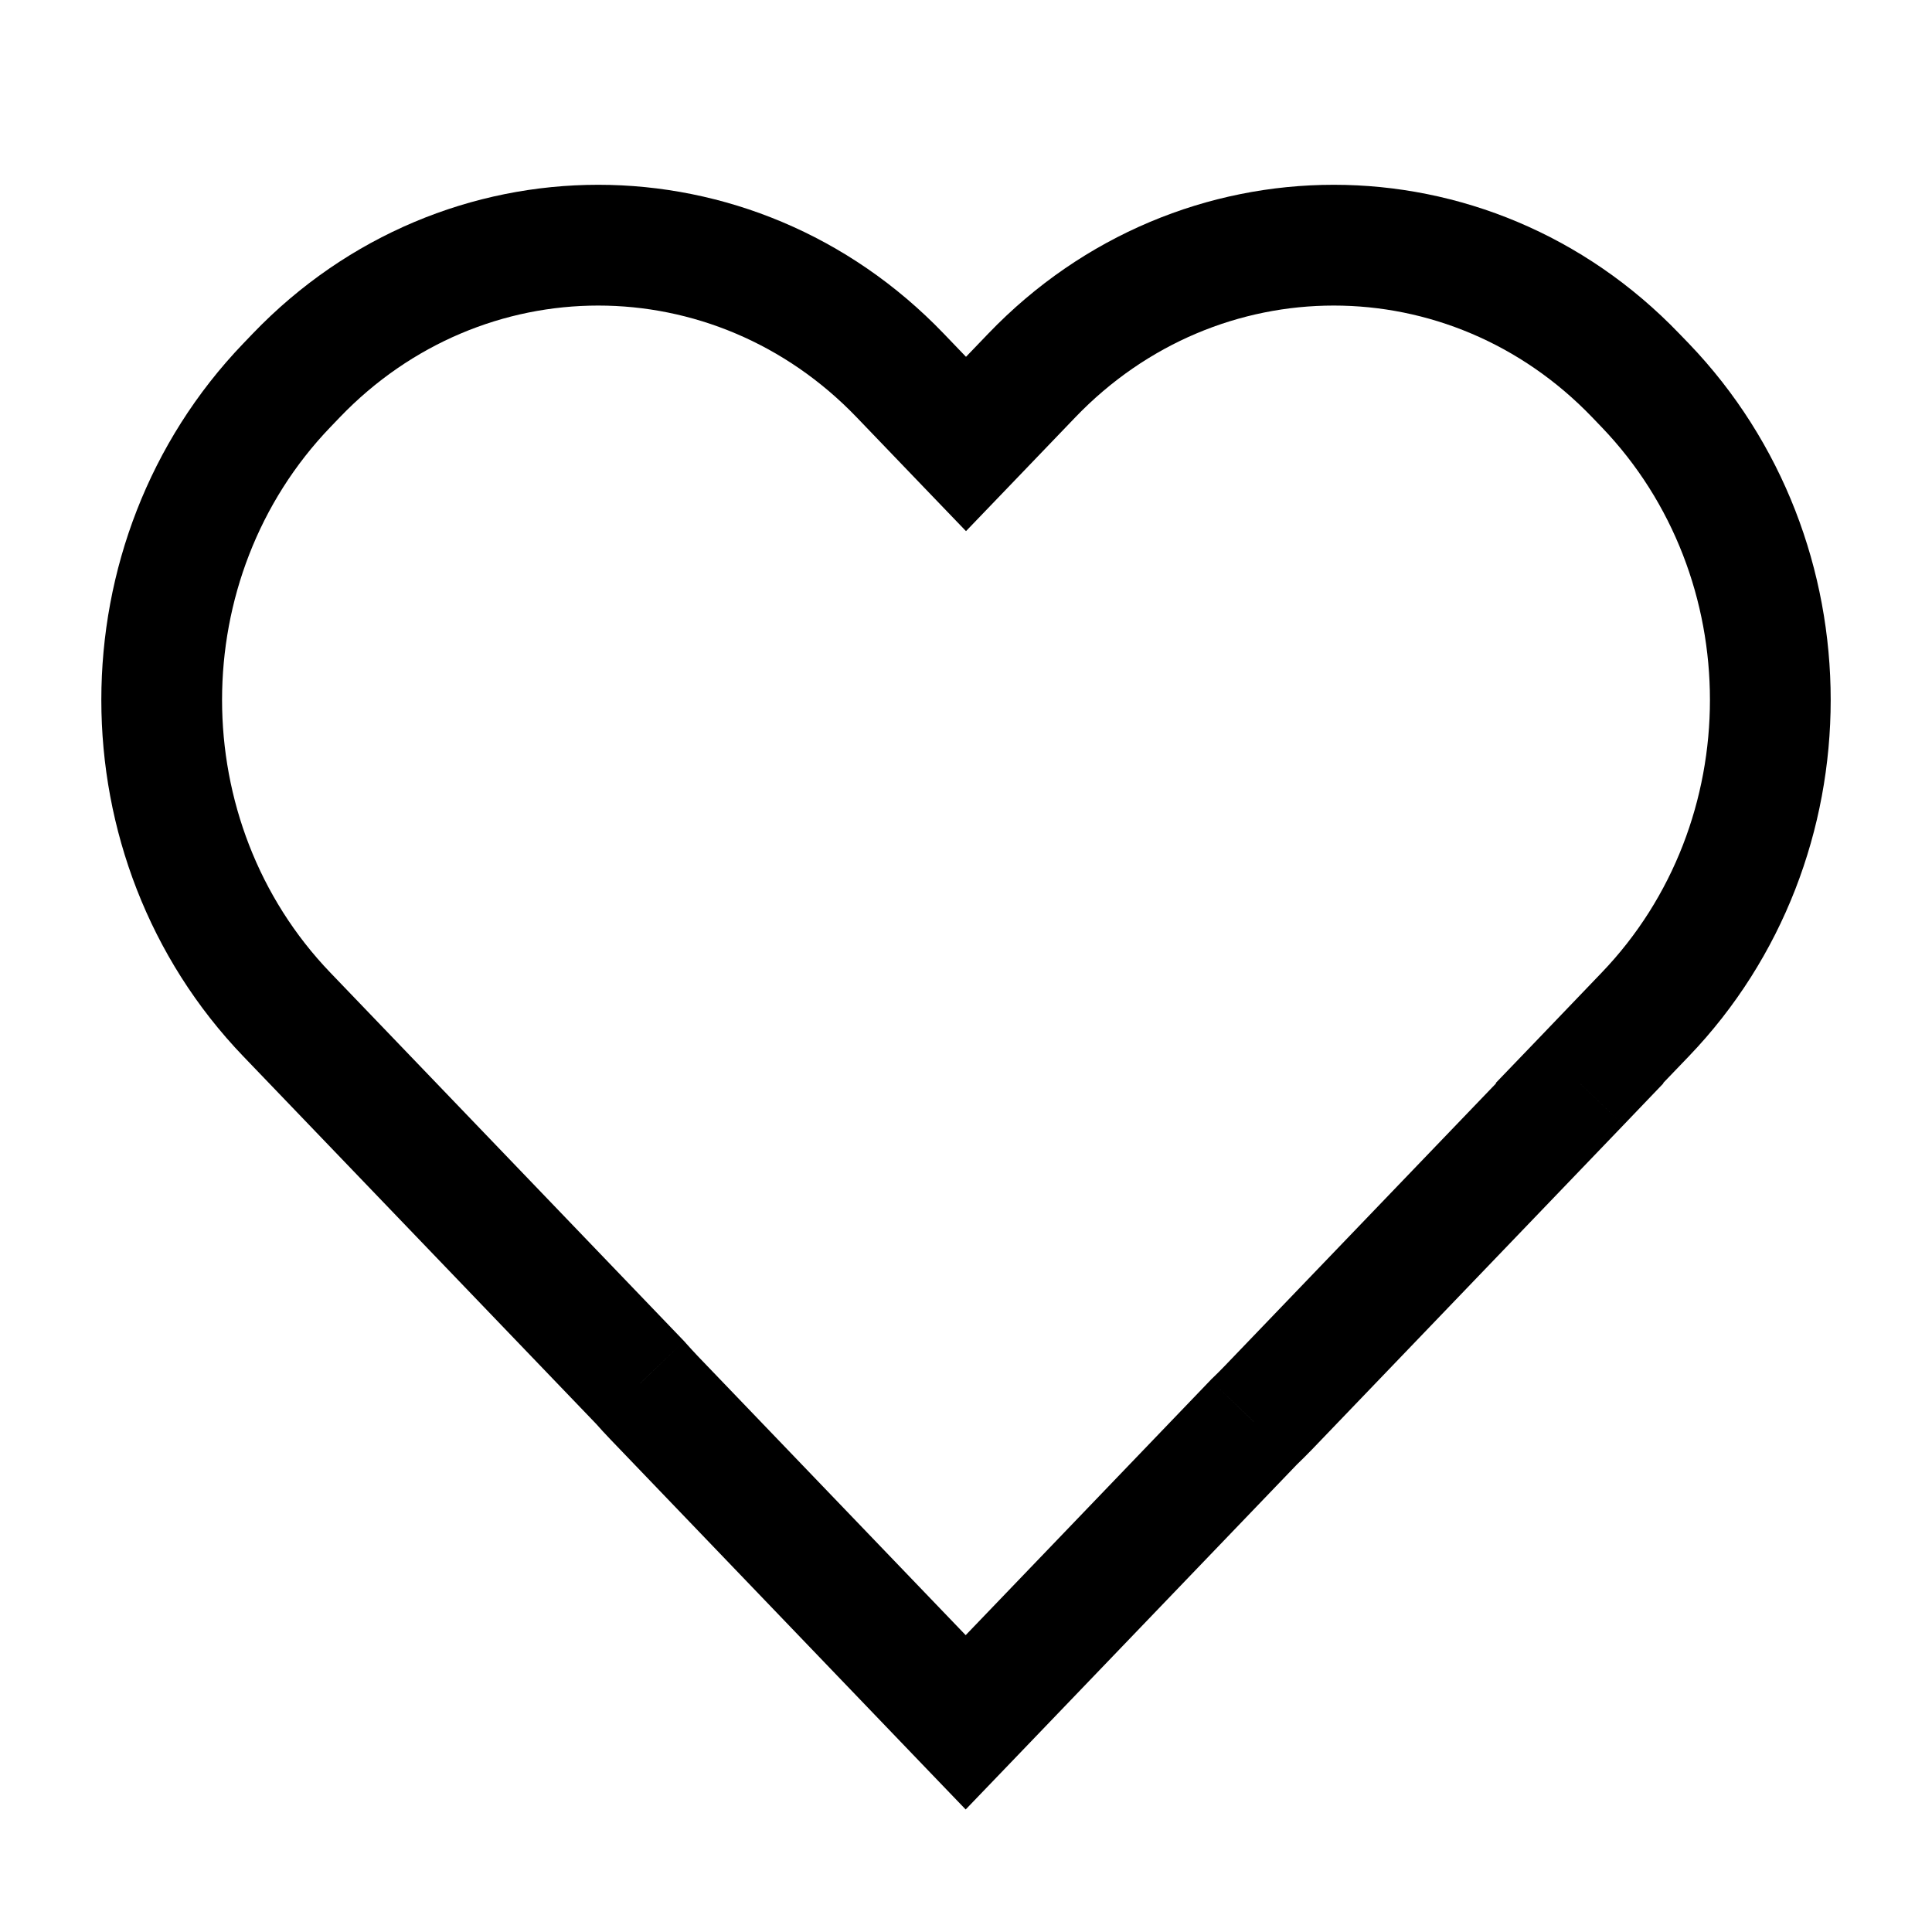 <svg width="24" height="24" viewBox="0 0 24 24" fill="none" xmlns="http://www.w3.org/2000/svg">
<path d="M15.578 17.664L15.061 17.121L15.049 17.132L15.037 17.145L15.578 17.664ZM15.755 17.487L16.297 18.007L16.297 18.007L15.755 17.487ZM19.625 13.457L20.166 13.977L20.664 13.457L20.166 12.938L19.625 13.457ZM19.621 13.453L19.08 12.934L18.581 13.453L19.08 13.973L19.621 13.453ZM20.438 12.602L20.979 13.122V13.122L20.438 12.602ZM20.438 4.787L20.979 4.267L20.979 4.267L20.438 4.787ZM20.32 4.664L19.779 5.184L19.779 5.184L20.32 4.664ZM12.817 4.664L13.358 5.184L12.817 4.664ZM12 5.515L11.459 6.035L12 6.598L12.541 6.035L12 5.515ZM11.183 4.664L11.724 4.145V4.145L11.183 4.664ZM3.68 4.664L4.221 5.184L3.68 4.664ZM3.563 4.787L4.104 5.306L3.563 4.787ZM3.563 12.602L3.022 13.122H3.022L3.563 12.602ZM7.957 17.18L8.521 16.686L8.51 16.673L8.498 16.66L7.957 17.18ZM8.127 17.365L7.586 17.884L7.586 17.884L8.127 17.365ZM11.996 21.395L11.455 21.915L11.996 22.478L12.537 21.915L11.996 21.395ZM16.095 18.208C16.163 18.143 16.23 18.076 16.297 18.007L15.214 16.968C15.164 17.02 15.113 17.071 15.061 17.121L16.095 18.208ZM16.297 18.007L20.166 13.977L19.084 12.938L15.214 16.968L16.297 18.007ZM20.166 12.938L20.162 12.934L19.08 13.973L19.084 13.977L20.166 12.938ZM20.162 13.973L20.979 13.122L19.896 12.083L19.08 12.934L20.162 13.973ZM20.979 13.122C23.329 10.673 23.329 6.716 20.979 4.267L19.896 5.306C21.69 7.174 21.69 10.215 19.896 12.083L20.979 13.122ZM20.979 4.267L20.861 4.145L19.779 5.184L19.896 5.306L20.979 4.267ZM20.861 4.145C18.494 1.679 14.643 1.679 12.276 4.145L13.358 5.184C15.135 3.333 18.002 3.333 19.779 5.184L20.861 4.145ZM12.276 4.145L11.459 4.996L12.541 6.035L13.358 5.184L12.276 4.145ZM12.541 4.996L11.724 4.145L10.642 5.184L11.459 6.035L12.541 4.996ZM11.724 4.145C9.357 1.679 5.506 1.679 3.139 4.145L4.221 5.184C5.998 3.333 8.865 3.333 10.642 5.184L11.724 4.145ZM3.139 4.145L3.022 4.267L4.104 5.306L4.221 5.184L3.139 4.145ZM3.022 4.267C0.671 6.716 0.671 10.673 3.022 13.122L4.104 12.083C2.31 10.215 2.31 7.174 4.104 5.306L3.022 4.267ZM3.022 13.122L7.416 17.699L8.498 16.66L4.104 12.083L3.022 13.122ZM7.393 17.674C7.456 17.745 7.52 17.816 7.586 17.884L8.668 16.846C8.618 16.793 8.569 16.74 8.521 16.686L7.393 17.674ZM7.586 17.884L11.455 21.915L12.537 20.876L8.668 16.846L7.586 17.884ZM12.537 21.915L16.119 18.184L15.037 17.145L11.455 20.876L12.537 21.915Z" fill="black"/>
</svg>
